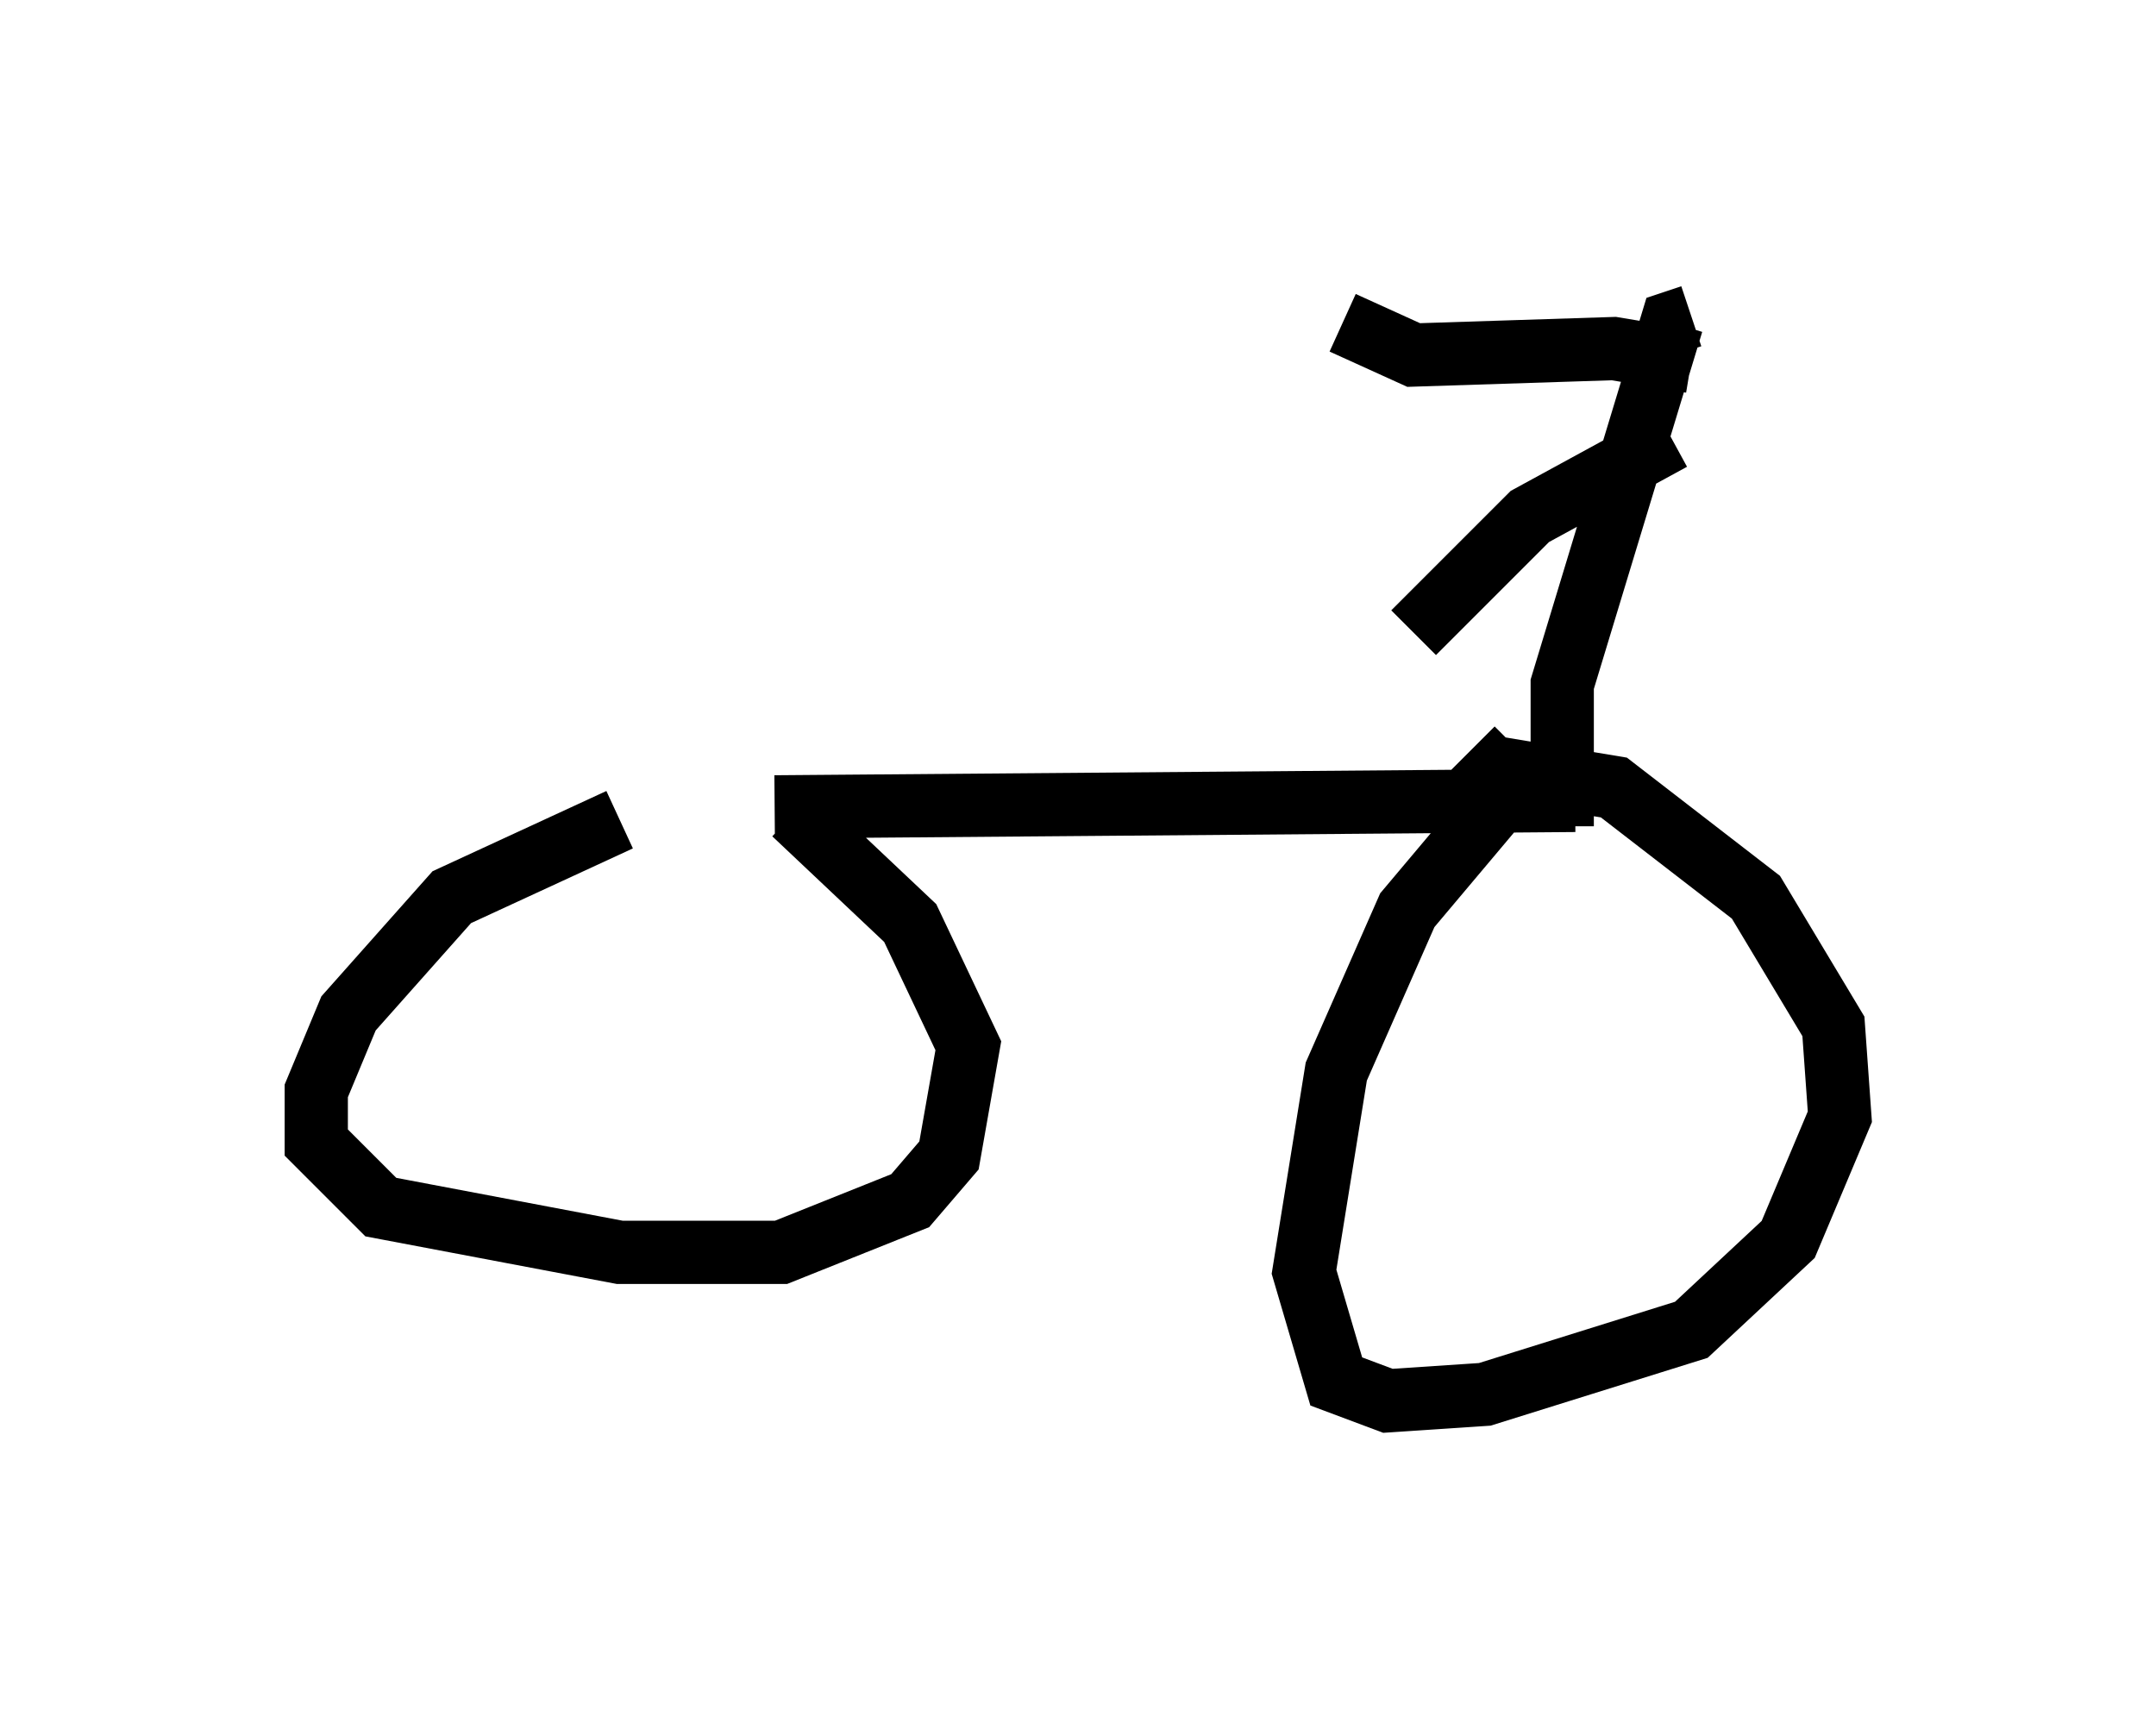 <?xml version="1.0" encoding="utf-8" ?>
<svg baseProfile="full" height="27.15" version="1.1" width="34.092" xmlns="http://www.w3.org/2000/svg" xmlns:ev="http://www.w3.org/2001/xml-events" xmlns:xlink="http://www.w3.org/1999/xlink"><defs /><rect fill="white" height="27.15" width="34.092" x="0" y="0" /><path d="M12.963, 12.452 m-3.165, 0.51 l-2.654, 1.225 -1.633, 1.838 l-0.51, 1.225 0.0, 0.817 l1.021, 1.021 3.777, 0.715 l2.552, 0.0 2.042, -0.817 l0.613, -0.715 0.306, -1.735 l-0.919, -1.94 -1.838, -1.735 m-0.306, -0.102 l12.658, -0.102 m-1.021, -0.204 l-1.633, 1.94 -1.123, 2.552 l-0.51, 3.165 0.51, 1.735 l0.817, 0.306 1.531, -0.102 l3.267, -1.021 1.531, -1.429 l0.817, -1.94 -0.102, -1.429 l-1.225, -2.042 -2.246, -1.735 l-1.838, -0.306 0.306, -0.306 m0.715, 1.225 l0.0, -2.246 1.735, -5.717 l0.306, -0.102 m0.0, 0.715 l-1.225, -0.204 -3.165, 0.102 l-1.123, -0.51 m5.206, 1.838 l-2.246, 1.225 -1.838, 1.838 " fill="none" stroke="black" stroke-width="1" /></svg>